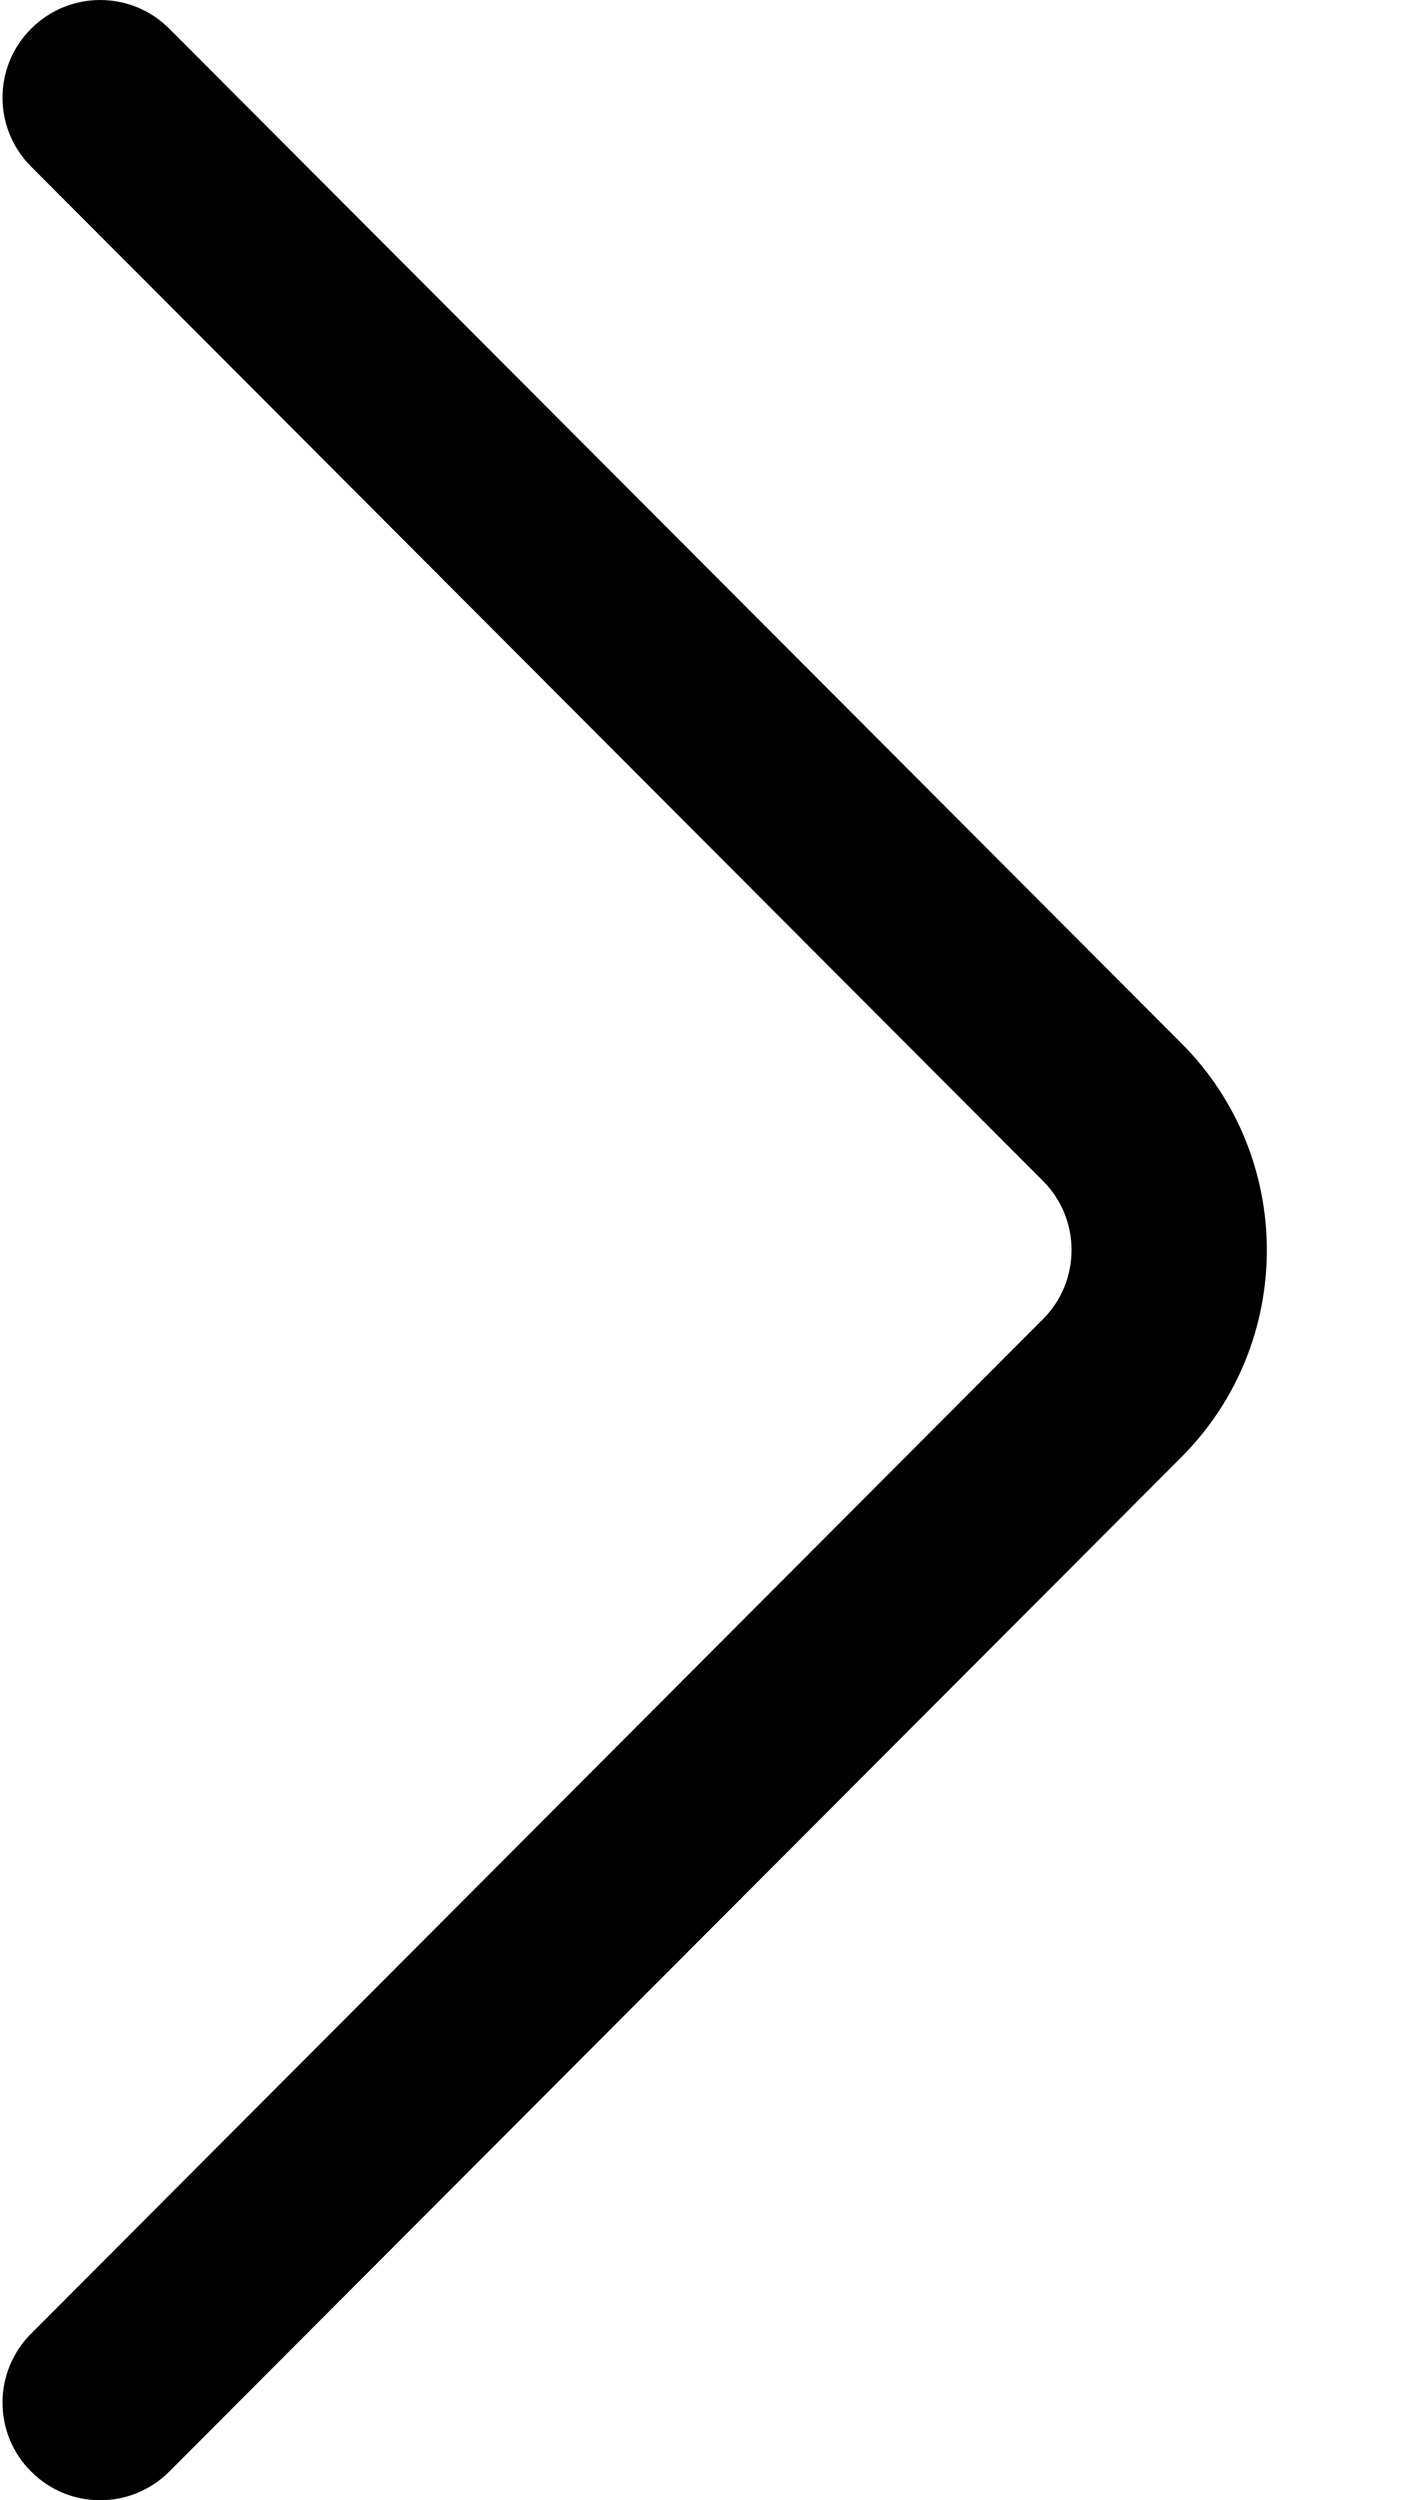 <svg width="9" height="16" viewBox="0 0 9 16" fill="none" xmlns="http://www.w3.org/2000/svg">
<path d="M7.561 6.675L1.084 0.184C0.84 -0.061 0.444 -0.061 0.2 0.183C-0.045 0.426 -0.045 0.822 0.199 1.066L6.677 7.558C6.92 7.802 6.92 8.198 6.676 8.442L0.199 14.934C-0.045 15.178 -0.045 15.574 0.2 15.817C0.322 15.939 0.481 16 0.641 16C0.801 16 0.961 15.939 1.084 15.816L7.561 9.326C8.292 8.595 8.292 7.405 7.561 6.675Z" fill="black"/>
</svg>
